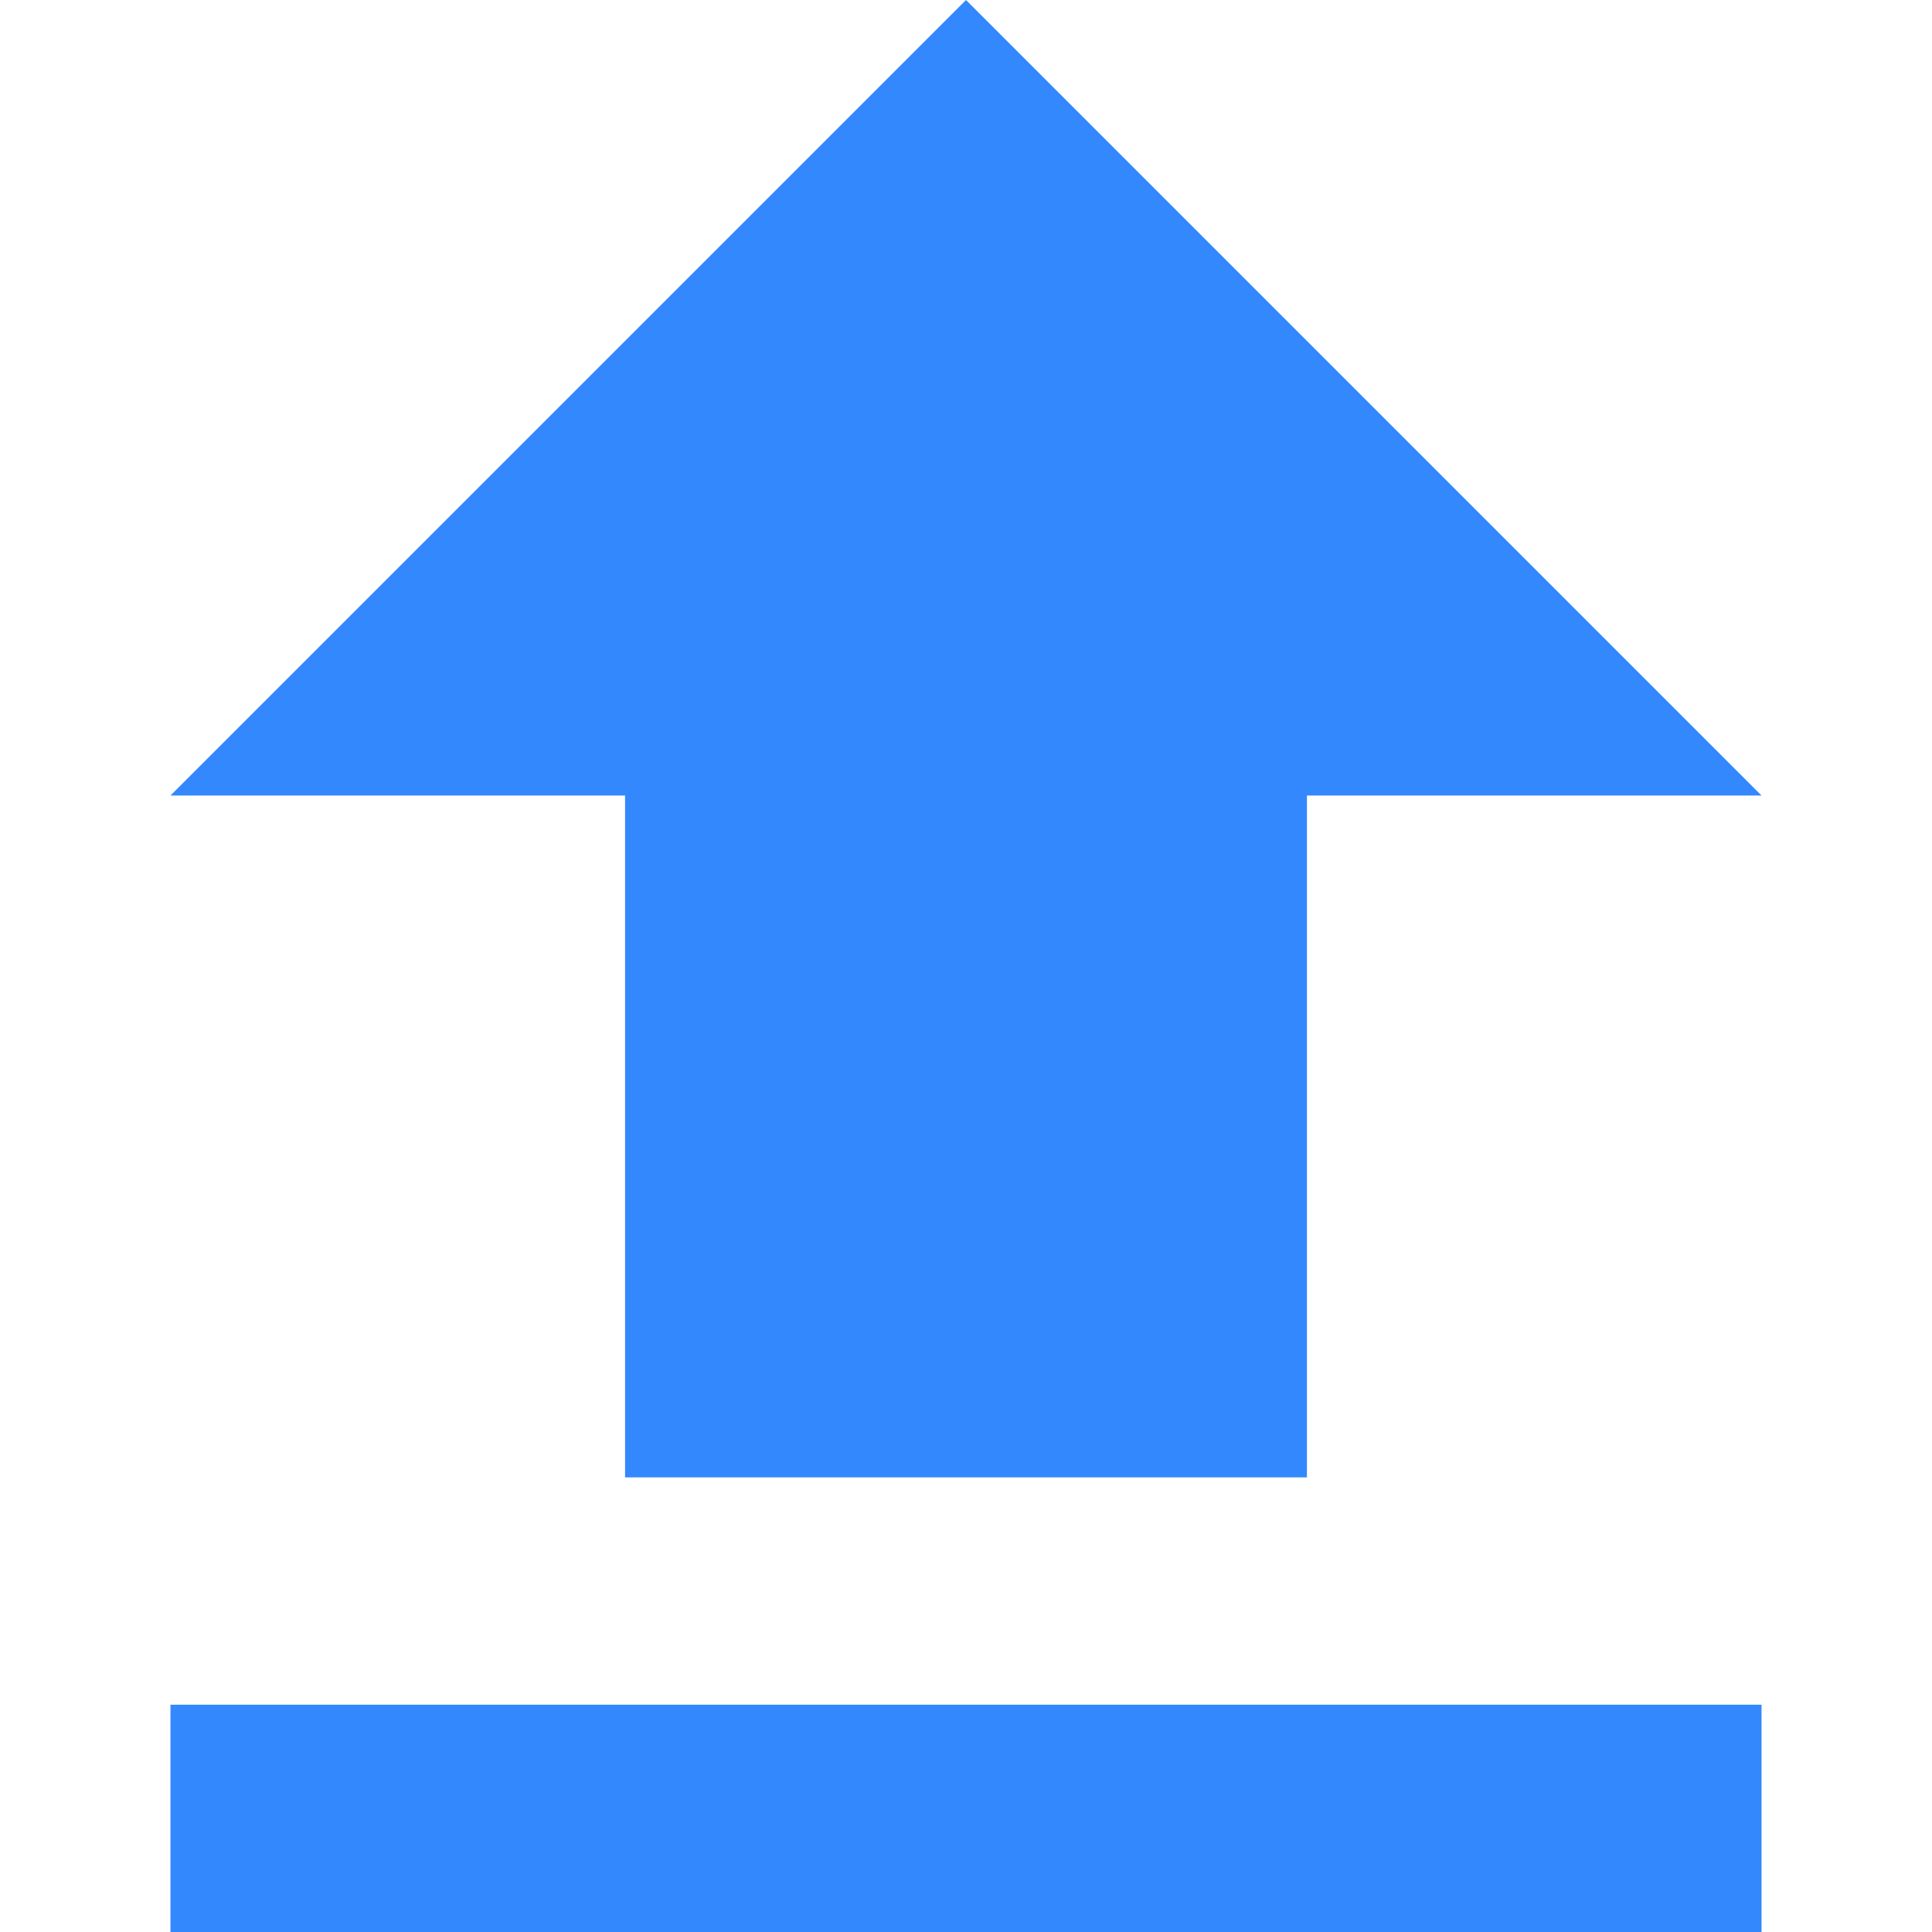 <?xml version="1.0"?>
<svg xmlns="http://www.w3.org/2000/svg" xmlns:xlink="http://www.w3.org/1999/xlink" version="1.1" id="Capa_1" x="0px" y="0px" width="512px" height="512px" viewBox="0 0 433.5 433.5" style="enable-background:new 0 0 433.5 433.5;" xml:space="preserve" class=""><g><g>
	<g id="file-upload">
		<polygon points="140.25,331.5 293.25,331.5 293.25,178.5 395.25,178.5 216.75,0 38.25,178.5 140.25,178.5   " data-original="#000000" class="active-path" data-old_color="#000000" fill="#3488FE"/>
		<rect x="38.25" y="382.5" width="357" height="51" data-original="#000000" class="active-path" data-old_color="#000000" fill="#3488FE"/>
	</g>
</g></g> </svg>
